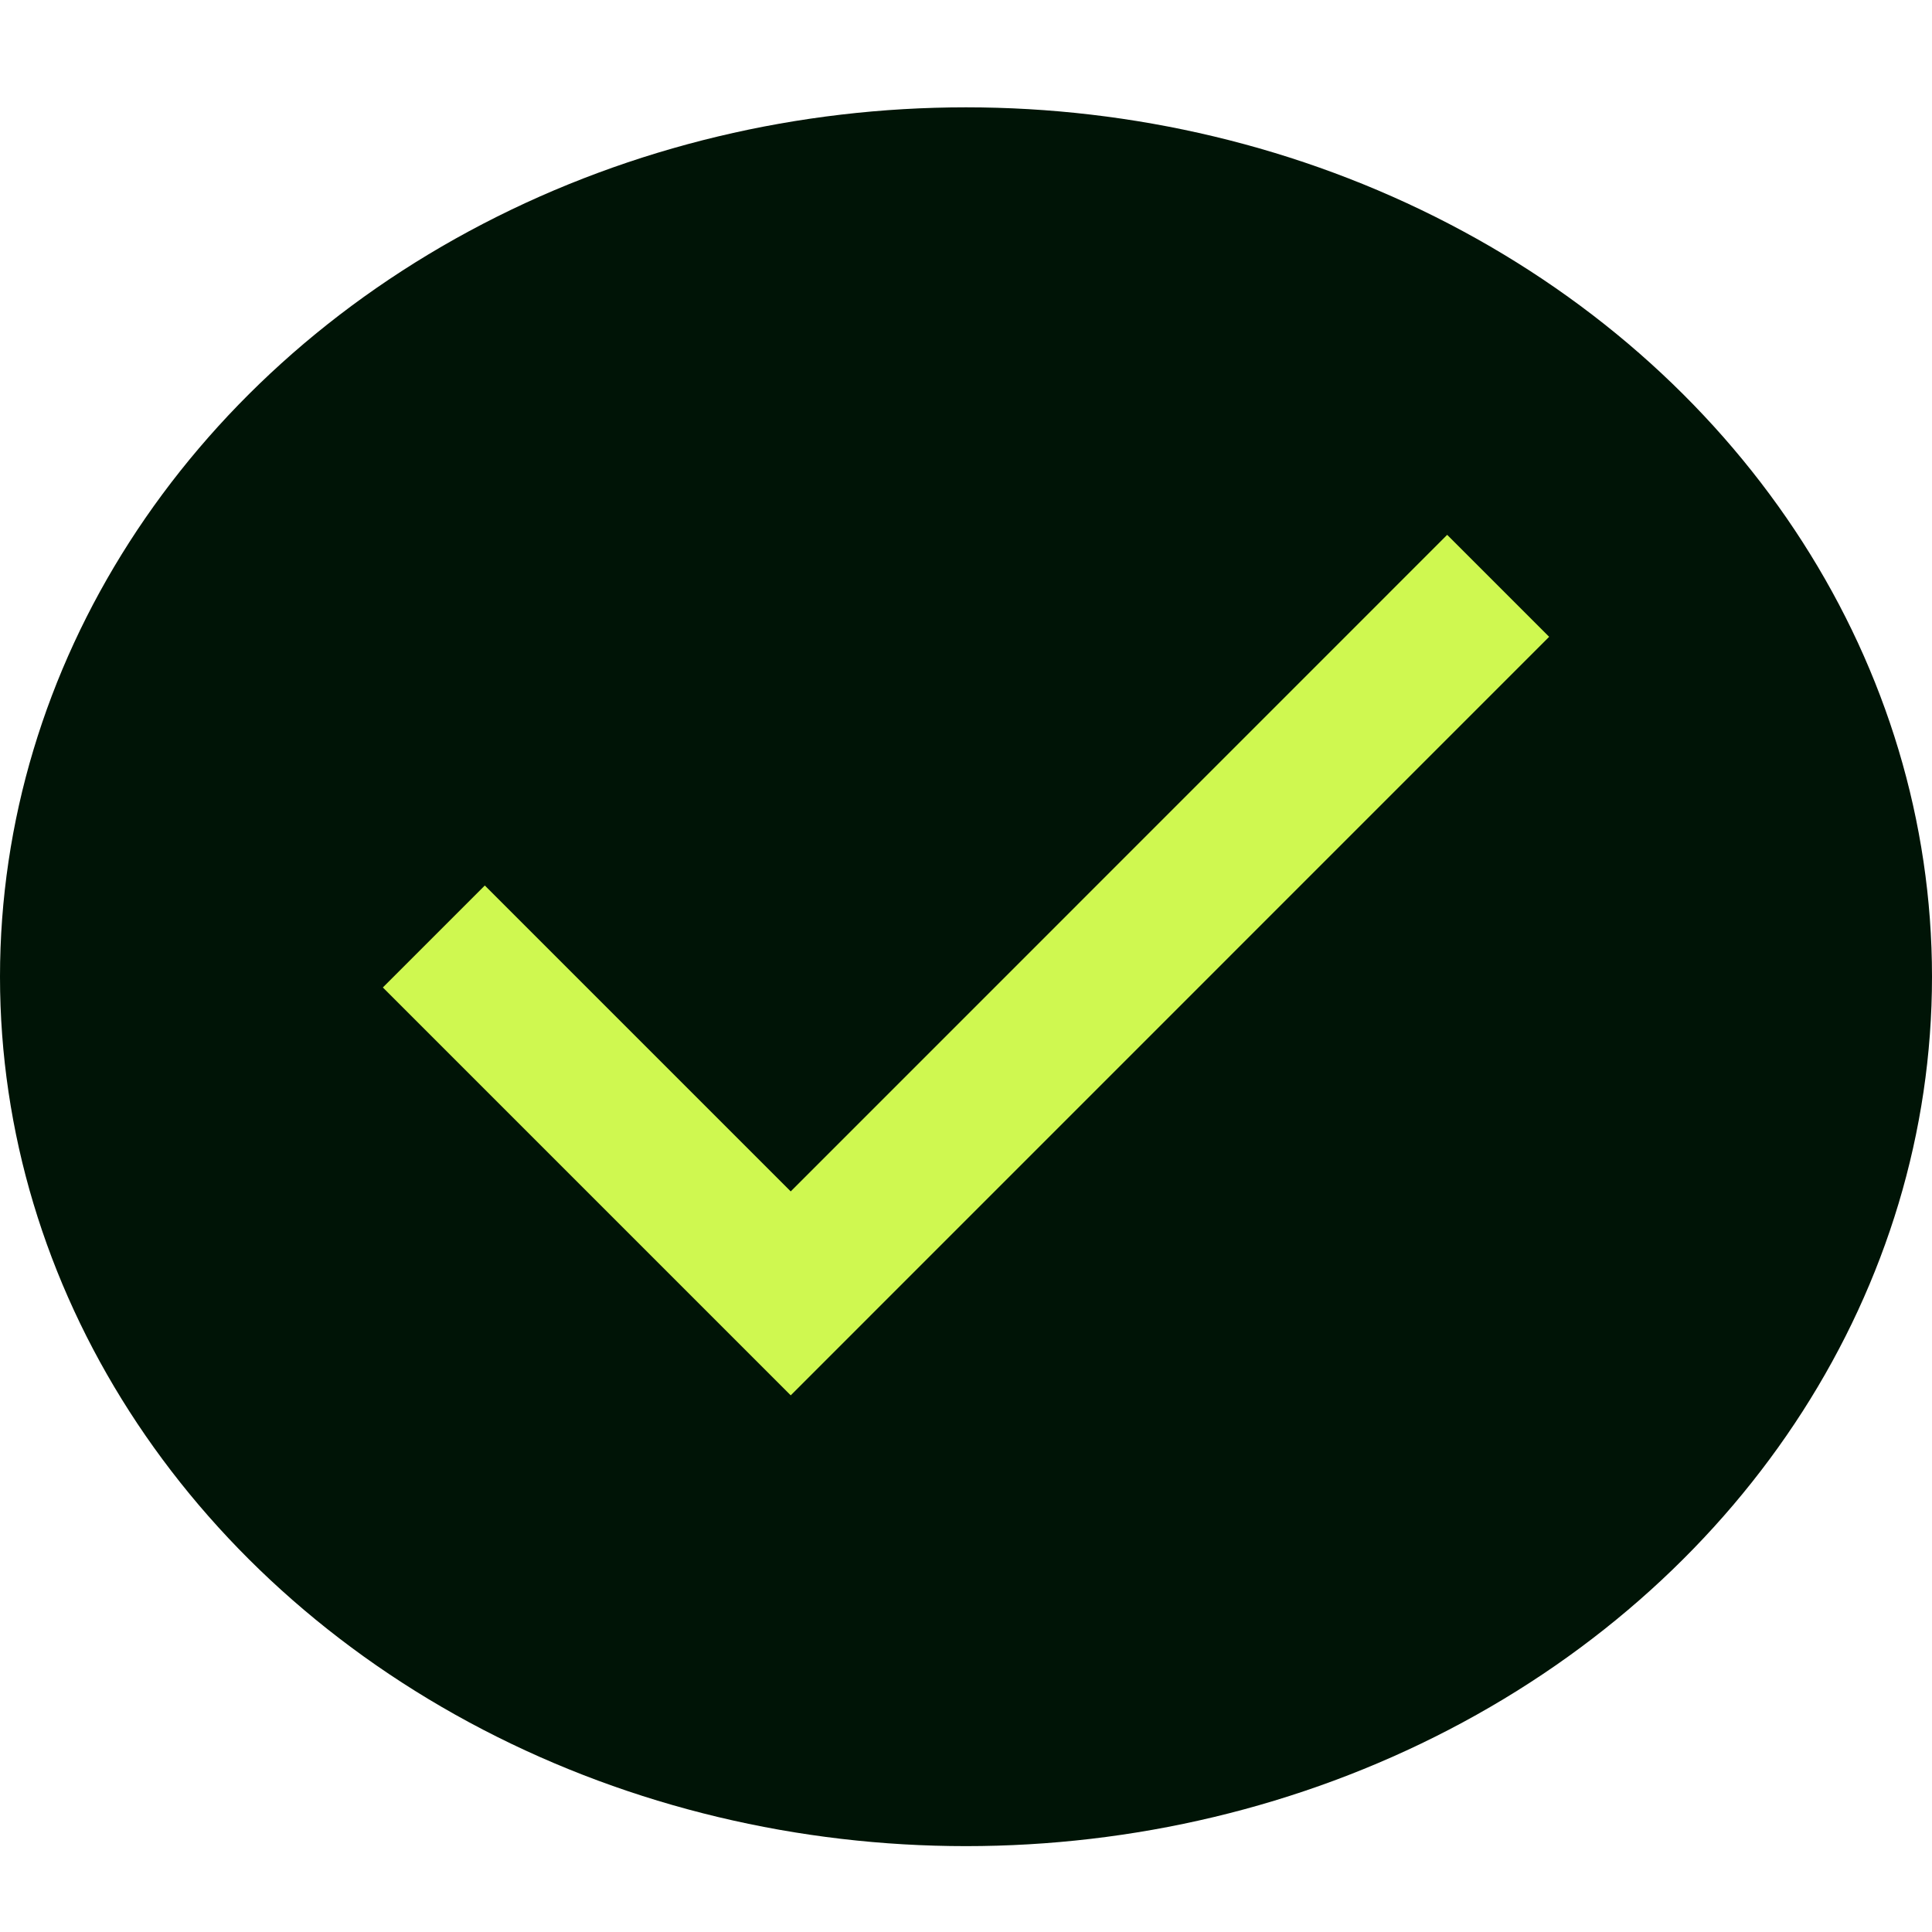 <svg width="18" height="18" viewBox="0 0 18 18" fill="none" xmlns="http://www.w3.org/2000/svg">
<ellipse cx="9" cy="9.1" rx="9" ry="8.1" fill="#001406"/>
<mask id="mask0_257_2021" style="mask-type:alpha" maskUnits="userSpaceOnUse" x="1" y="0" width="16" height="16">
<rect x="1" width="16" height="16" fill="#D9D9D9"/>
</mask>
<g mask="url(#mask0_257_2021)">
<path d="M7.367 13L3.567 9.2L4.517 8.25L7.367 11.1L13.483 4.983L14.433 5.933L7.367 13Z" fill="#CFF850"/>
</g>
</svg>
